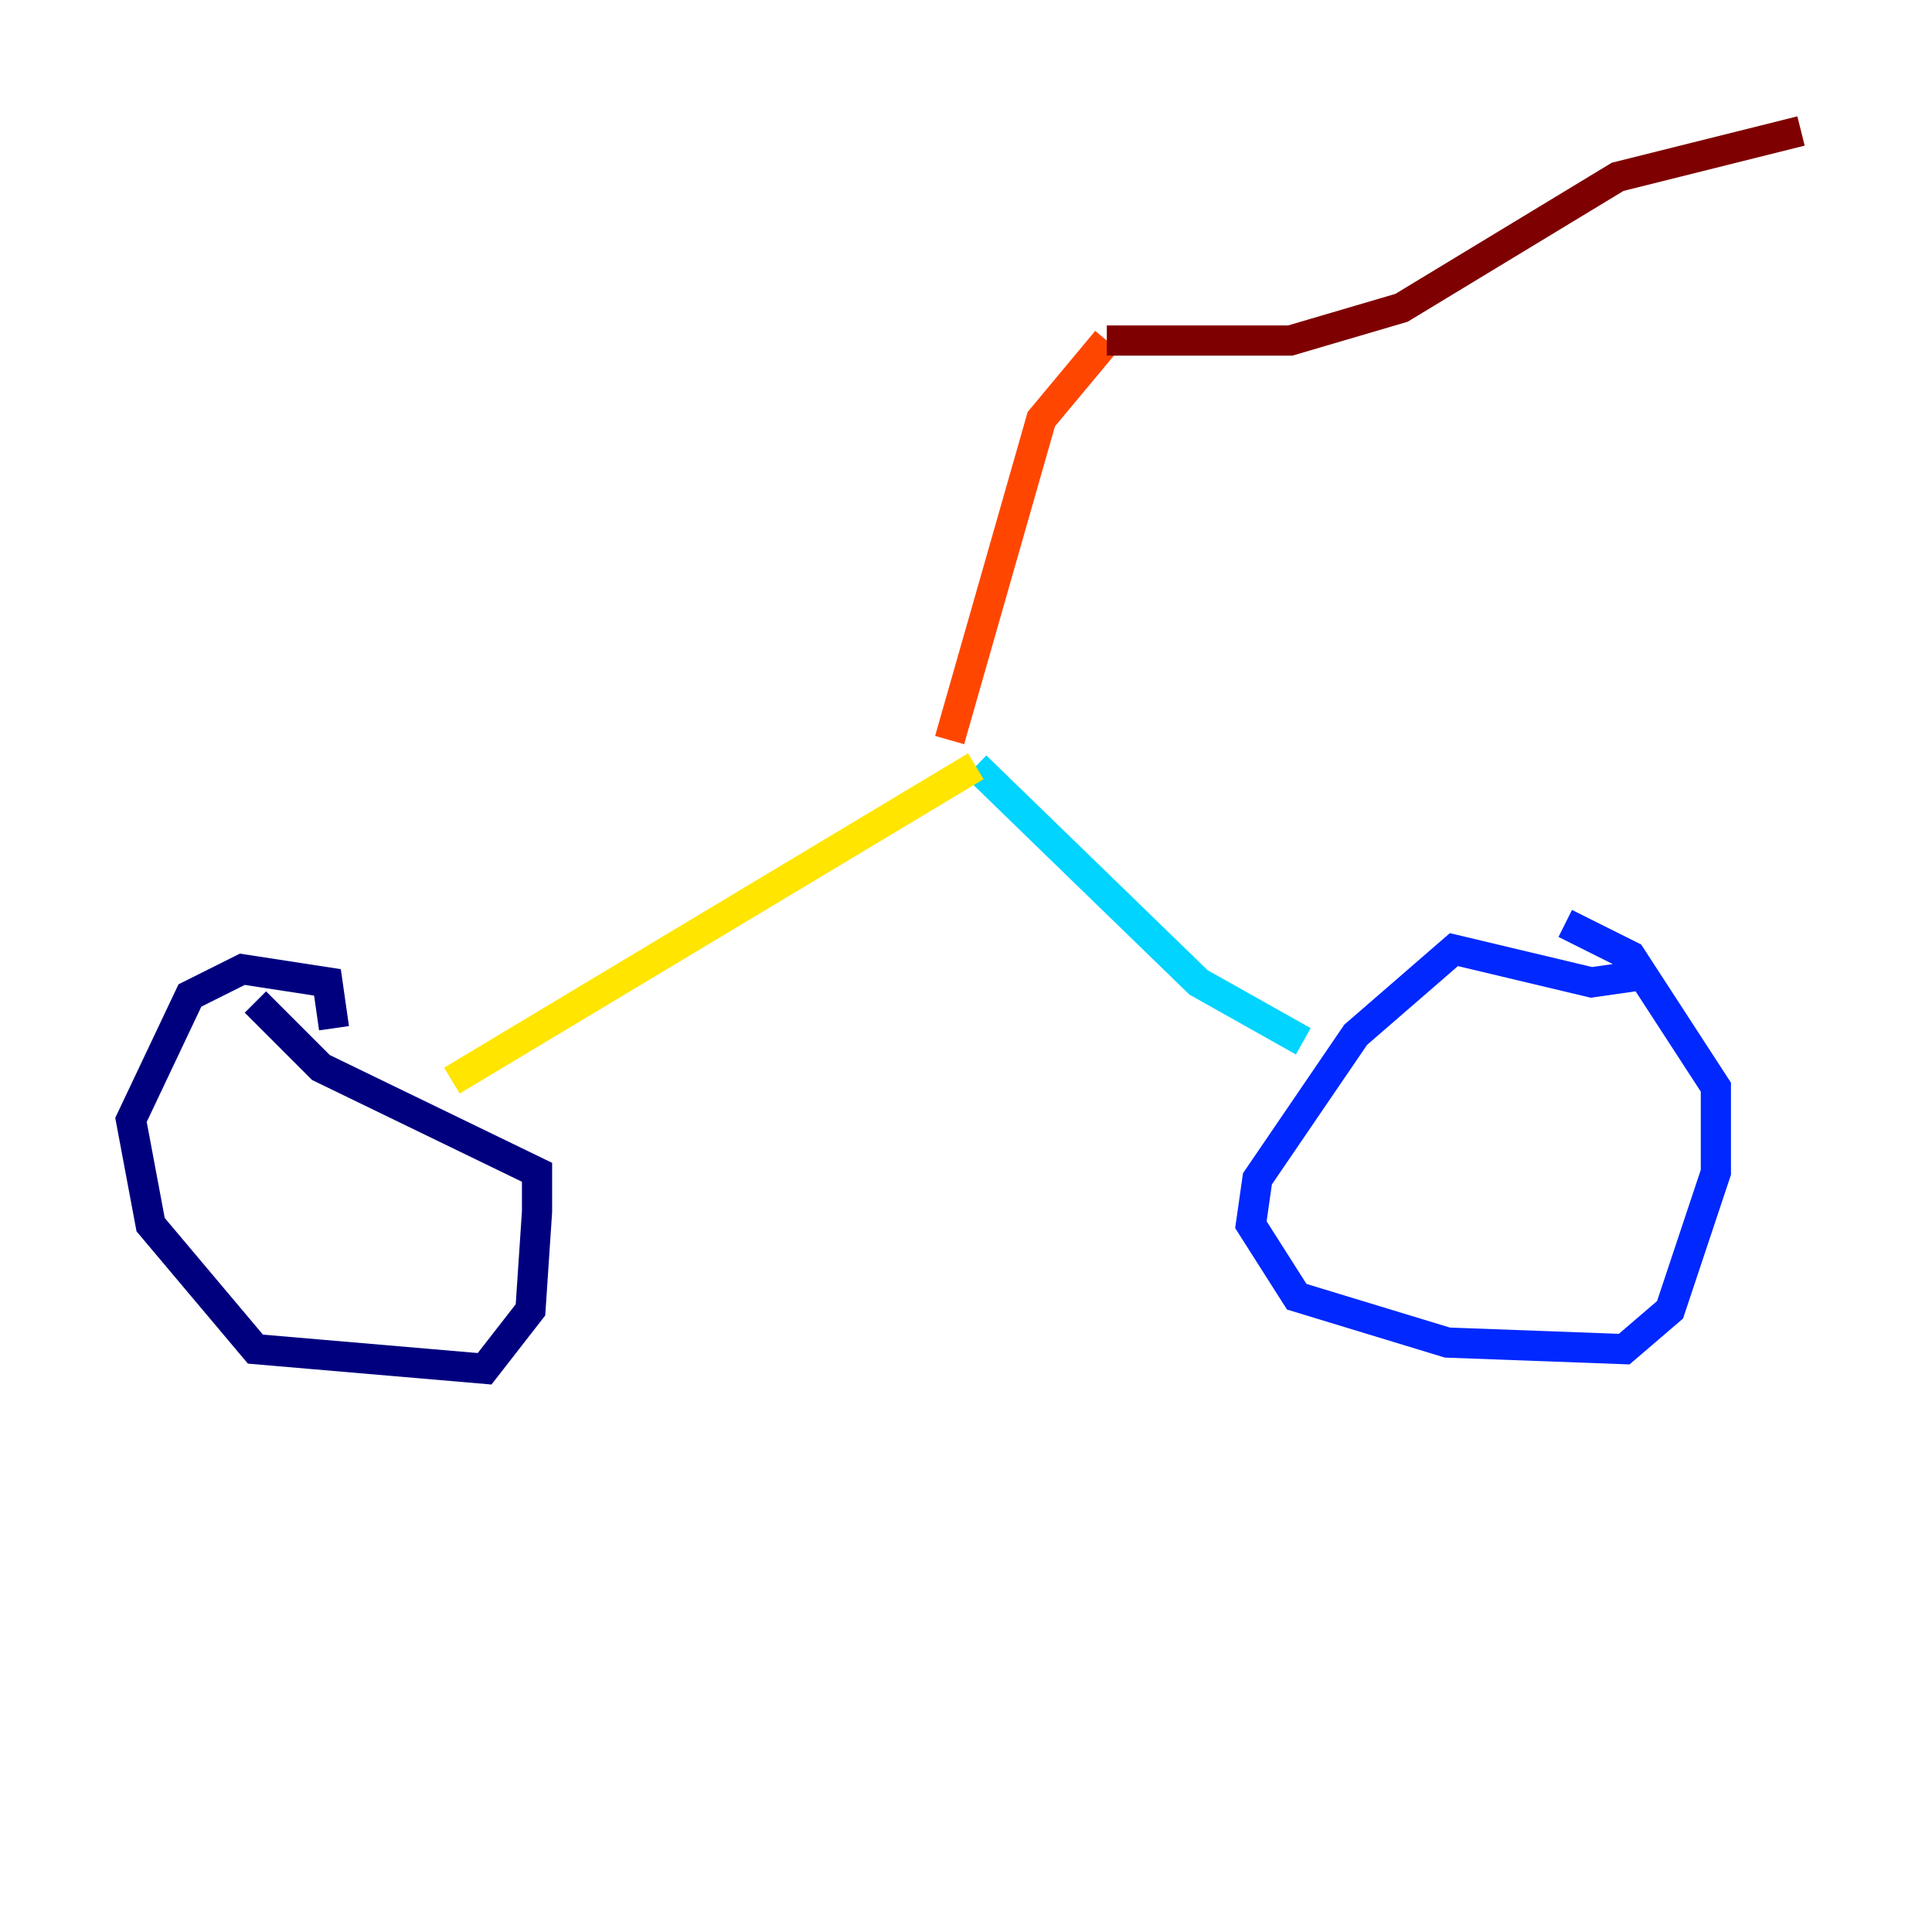 <?xml version="1.0" encoding="utf-8" ?>
<svg baseProfile="tiny" height="128" version="1.2" viewBox="0,0,128,128" width="128" xmlns="http://www.w3.org/2000/svg" xmlns:ev="http://www.w3.org/2001/xml-events" xmlns:xlink="http://www.w3.org/1999/xlink"><defs /><polyline fill="none" points="22.129,68.122 21.695,65.085 16.054,64.217 12.583,65.953 8.678,74.197 9.98,81.139 16.922,89.383 32.108,90.685 35.146,86.78 35.58,80.271 35.58,77.668 21.261,70.725 16.922,66.386" stroke="#00007f" stroke-width="2" /><polyline fill="none" points="108.475,64.651 105.437,65.085 96.325,62.915 89.817,68.556 83.308,78.102 82.875,81.139 85.912,85.912 95.891,88.949 107.607,89.383 110.644,86.78 113.681,77.668 113.681,72.027 108.041,63.349 103.702,61.18" stroke="#0028ff" stroke-width="2" /><polyline fill="none" points="86.346,68.99 79.403,65.085 64.651,50.766" stroke="#00d4ff" stroke-width="2" /><polyline fill="none" points="64.651,50.766 64.651,50.766" stroke="#7cff79" stroke-width="2" /><polyline fill="none" points="64.651,50.766 29.939,71.593" stroke="#ffe500" stroke-width="2" /><polyline fill="none" points="62.915,49.031 68.99,27.77 73.329,22.563" stroke="#ff4600" stroke-width="2" /><polyline fill="none" points="73.329,22.563 85.478,22.563 92.854,20.393 107.173,11.715 119.322,8.678" stroke="#7f0000" stroke-width="2" /></svg>